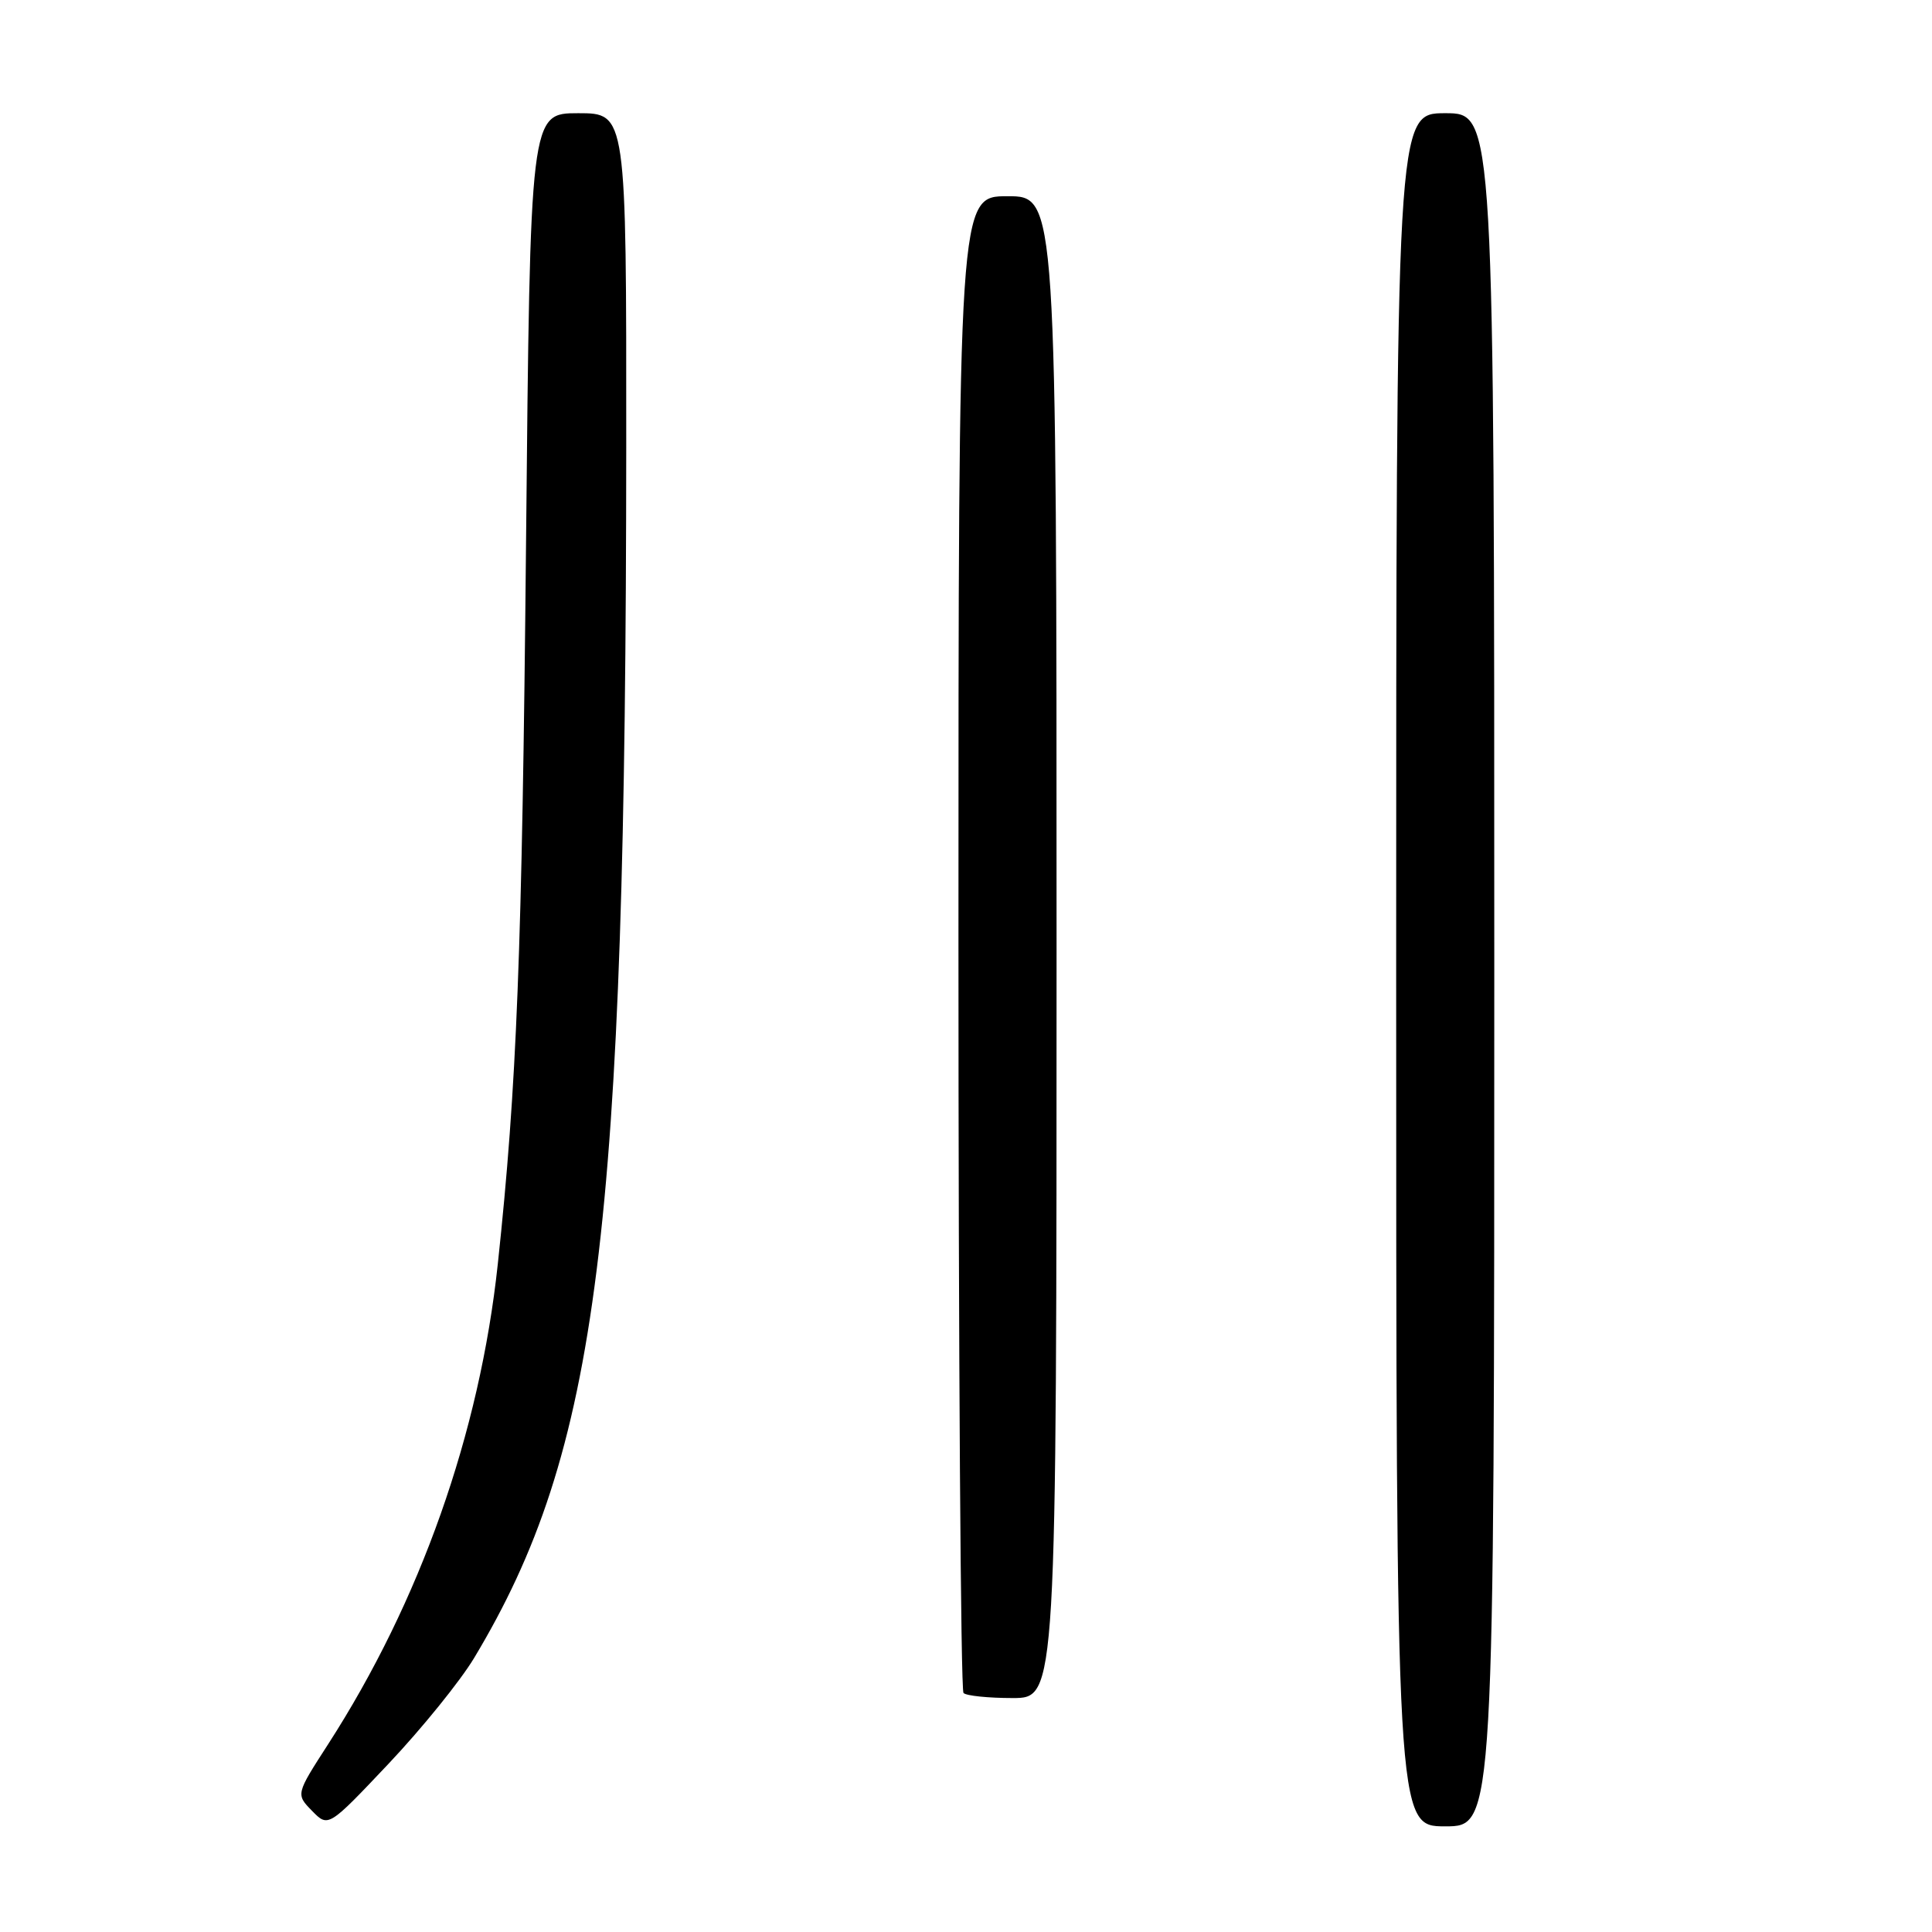<?xml version="1.0" encoding="UTF-8" standalone="no"?>
<!DOCTYPE svg PUBLIC "-//W3C//DTD SVG 1.1//EN" "http://www.w3.org/Graphics/SVG/1.1/DTD/svg11.dtd" >
<svg xmlns="http://www.w3.org/2000/svg" xmlns:xlink="http://www.w3.org/1999/xlink" version="1.1" viewBox="0 0 256 256">
 <g >
 <path fill="currentColor"
d=" M 62.83 219.68 C 79.31 192.25 82.93 163.37 82.98 59.25 C 83.00 15.00 83.00 15.00 76.62 15.00 C 70.25 15.00 70.25 15.00 69.70 72.25 C 69.18 126.27 68.49 143.87 65.96 167.50 C 63.56 189.90 55.68 212.19 43.47 231.13 C 39.20 237.75 39.20 237.75 41.35 239.95 C 43.50 242.15 43.50 242.15 51.50 233.69 C 55.90 229.03 61.00 222.73 62.83 219.68 Z  M 198.00 128.50 C 198.00 15.00 198.00 15.00 191.50 15.00 C 185.00 15.00 185.00 15.00 185.00 128.50 C 185.00 242.00 185.00 242.00 191.50 242.00 C 198.00 242.00 198.00 242.00 198.00 128.50 Z  M 140.00 125.50 C 140.00 26.00 140.00 26.00 133.50 26.00 C 127.00 26.00 127.00 26.00 127.00 124.83 C 127.00 179.19 127.30 223.97 127.67 224.33 C 128.03 224.70 130.96 225.00 134.17 225.00 C 140.00 225.00 140.00 225.00 140.00 125.50 Z "/>
</g>
</svg>